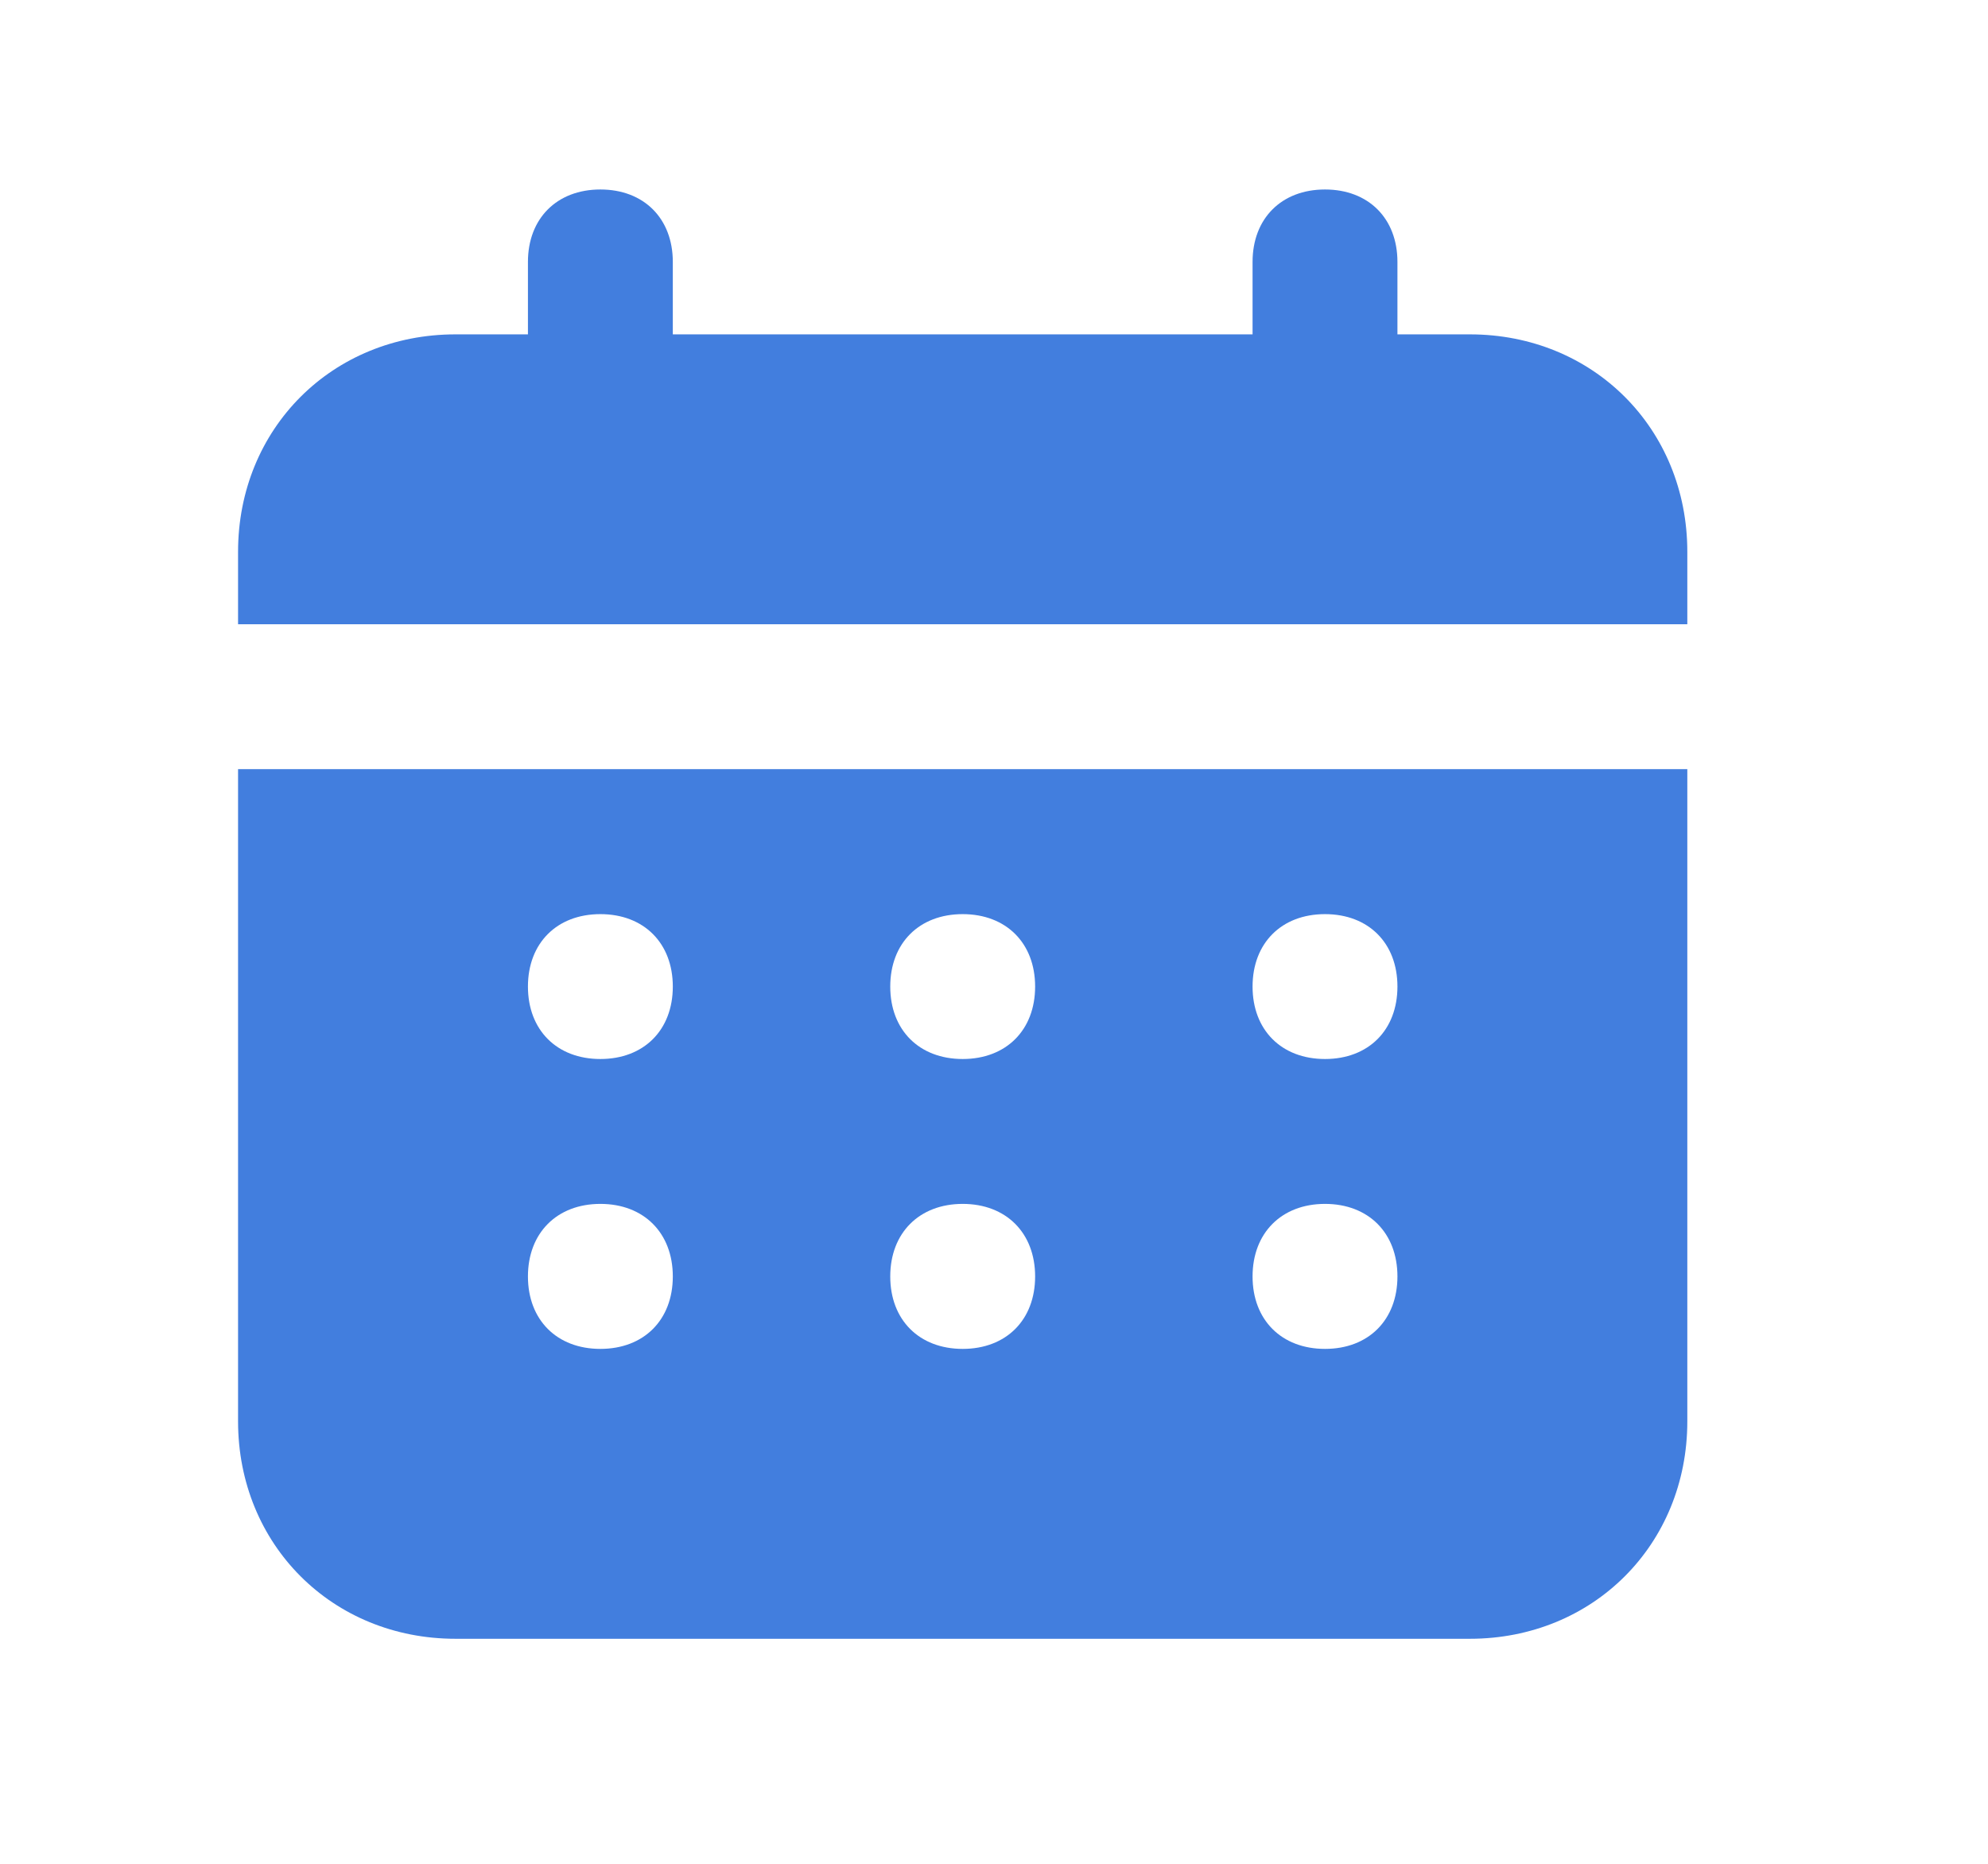 <svg width="16" height="15" viewBox="0 0 16 15" fill="none" xmlns="http://www.w3.org/2000/svg">
<path d="M11.83 2.691H11.247V2.108C11.247 1.758 11.014 1.525 10.664 1.525C10.314 1.525 10.081 1.758 10.081 2.108V2.691H5.415V2.108C5.415 1.758 5.182 1.525 4.832 1.525C4.482 1.525 4.249 1.758 4.249 2.108V2.691H3.666C2.674 2.691 1.916 3.449 1.916 4.441V5.024H13.58V4.441C13.58 3.449 12.822 2.691 11.83 2.691ZM1.916 11.439C1.916 12.431 2.674 13.189 3.666 13.189H11.83C12.822 13.189 13.58 12.431 13.58 11.439V6.19H1.916V11.439ZM10.664 7.357C11.014 7.357 11.247 7.59 11.247 7.94C11.247 8.29 11.014 8.523 10.664 8.523C10.314 8.523 10.081 8.29 10.081 7.94C10.081 7.59 10.314 7.357 10.664 7.357ZM10.664 9.689C11.014 9.689 11.247 9.923 11.247 10.273C11.247 10.623 11.014 10.856 10.664 10.856C10.314 10.856 10.081 10.623 10.081 10.273C10.081 9.923 10.314 9.689 10.664 9.689ZM7.748 7.357C8.098 7.357 8.331 7.59 8.331 7.94C8.331 8.29 8.098 8.523 7.748 8.523C7.398 8.523 7.165 8.29 7.165 7.94C7.165 7.59 7.398 7.357 7.748 7.357ZM7.748 9.689C8.098 9.689 8.331 9.923 8.331 10.273C8.331 10.623 8.098 10.856 7.748 10.856C7.398 10.856 7.165 10.623 7.165 10.273C7.165 9.923 7.398 9.689 7.748 9.689ZM4.832 7.357C5.182 7.357 5.415 7.59 5.415 7.94C5.415 8.29 5.182 8.523 4.832 8.523C4.482 8.523 4.249 8.29 4.249 7.94C4.249 7.59 4.482 7.357 4.832 7.357ZM4.832 9.689C5.182 9.689 5.415 9.923 5.415 10.273C5.415 10.623 5.182 10.856 4.832 10.856C4.482 10.856 4.249 10.623 4.249 10.273C4.249 9.923 4.482 9.689 4.832 9.689Z" fill="#427EDE"/>
</svg>
